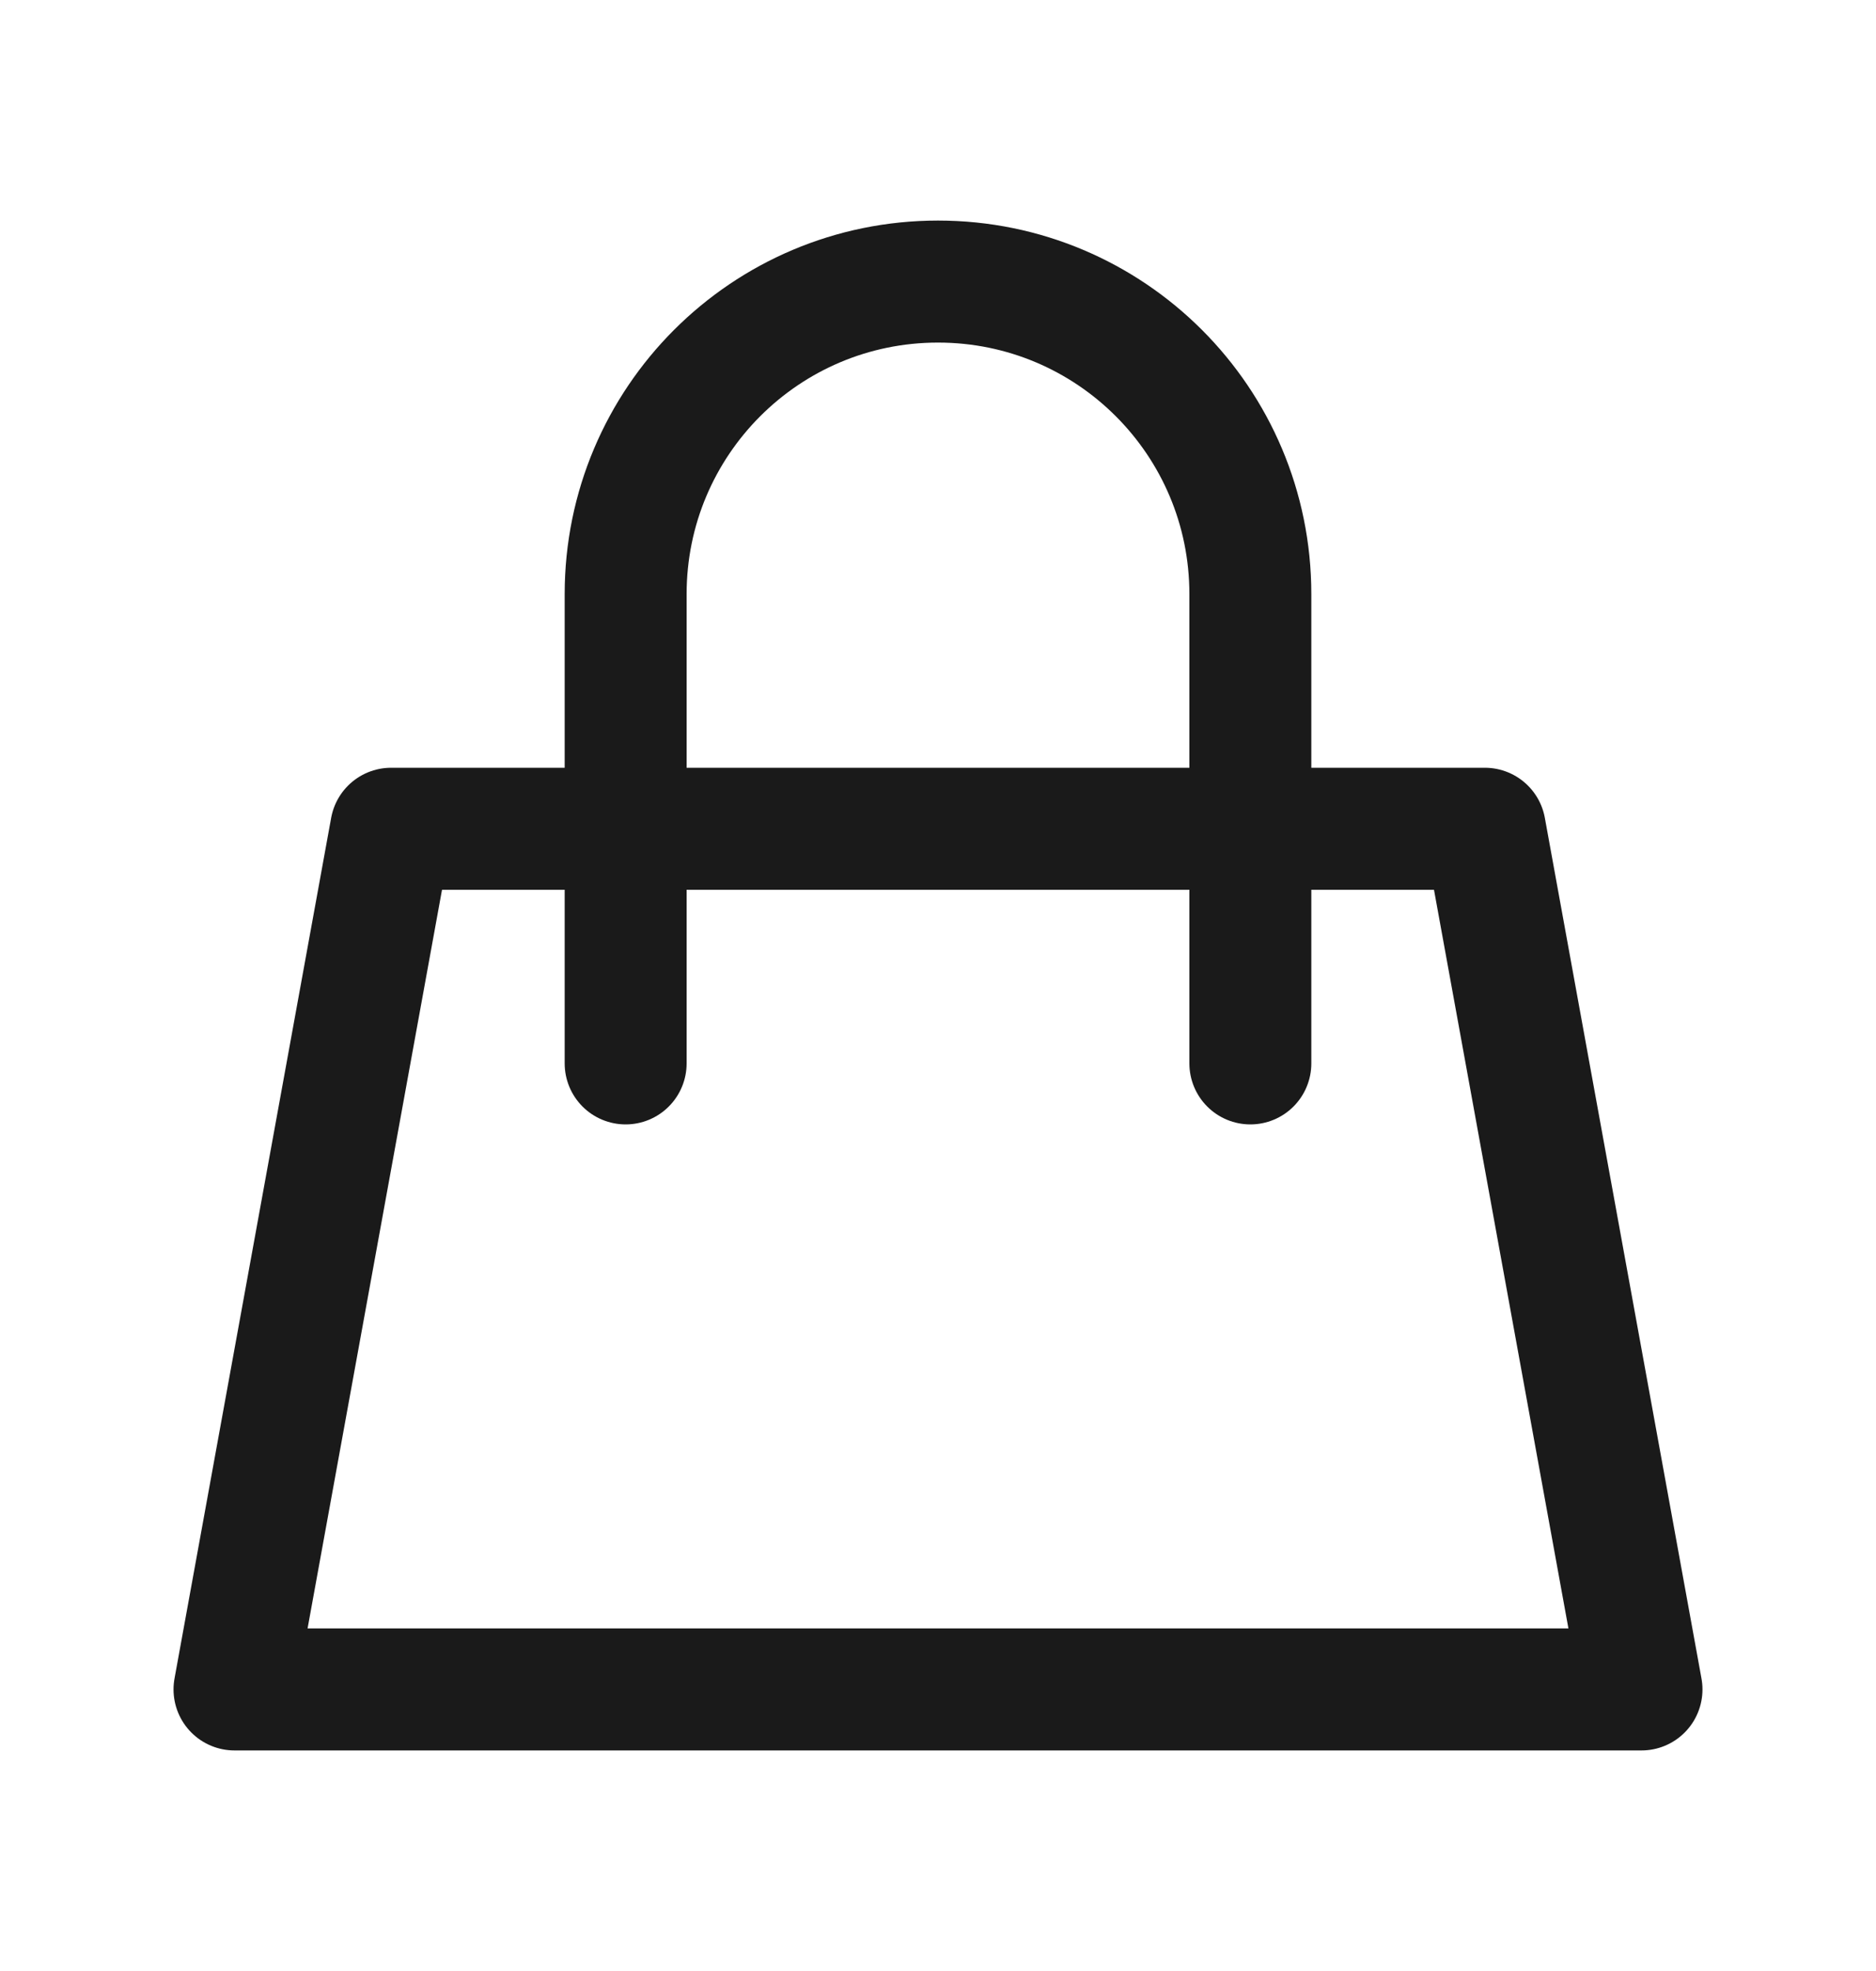 <?xml version="1.0" encoding="utf-8"?>
<!-- Generator: Adobe Illustrator 26.0.2, SVG Export Plug-In . SVG Version: 6.00 Build 0)  -->
<svg version="1.1" id="Layer_1" xmlns="http://www.w3.org/2000/svg" xmlns:xlink="http://www.w3.org/1999/xlink" x="0px" y="0px"
	 viewBox="0 0 20 21" style="enable-background:new 0 0 20 21;" xml:space="preserve">
<style type="text/css">
	.st0{fill:none;stroke:#1A1A1A;stroke-width:1.3;stroke-linecap:round;stroke-linejoin:round;}
</style>
<g id="Bag">
	<path id="Rectangle" class="st0" d="M6.67,8.83h-2.5L2.5,18h15l-1.67-9.17h-2.5 M6.67,8.83v-2.5C6.67,4.49,8.16,3,10,3l0,0
		c1.84,0,3.33,1.49,3.33,3.33v2.5 M6.67,8.83h6.67 M6.67,8.83v2.5 M13.33,8.83v2.5"/>
</g>
</svg>
